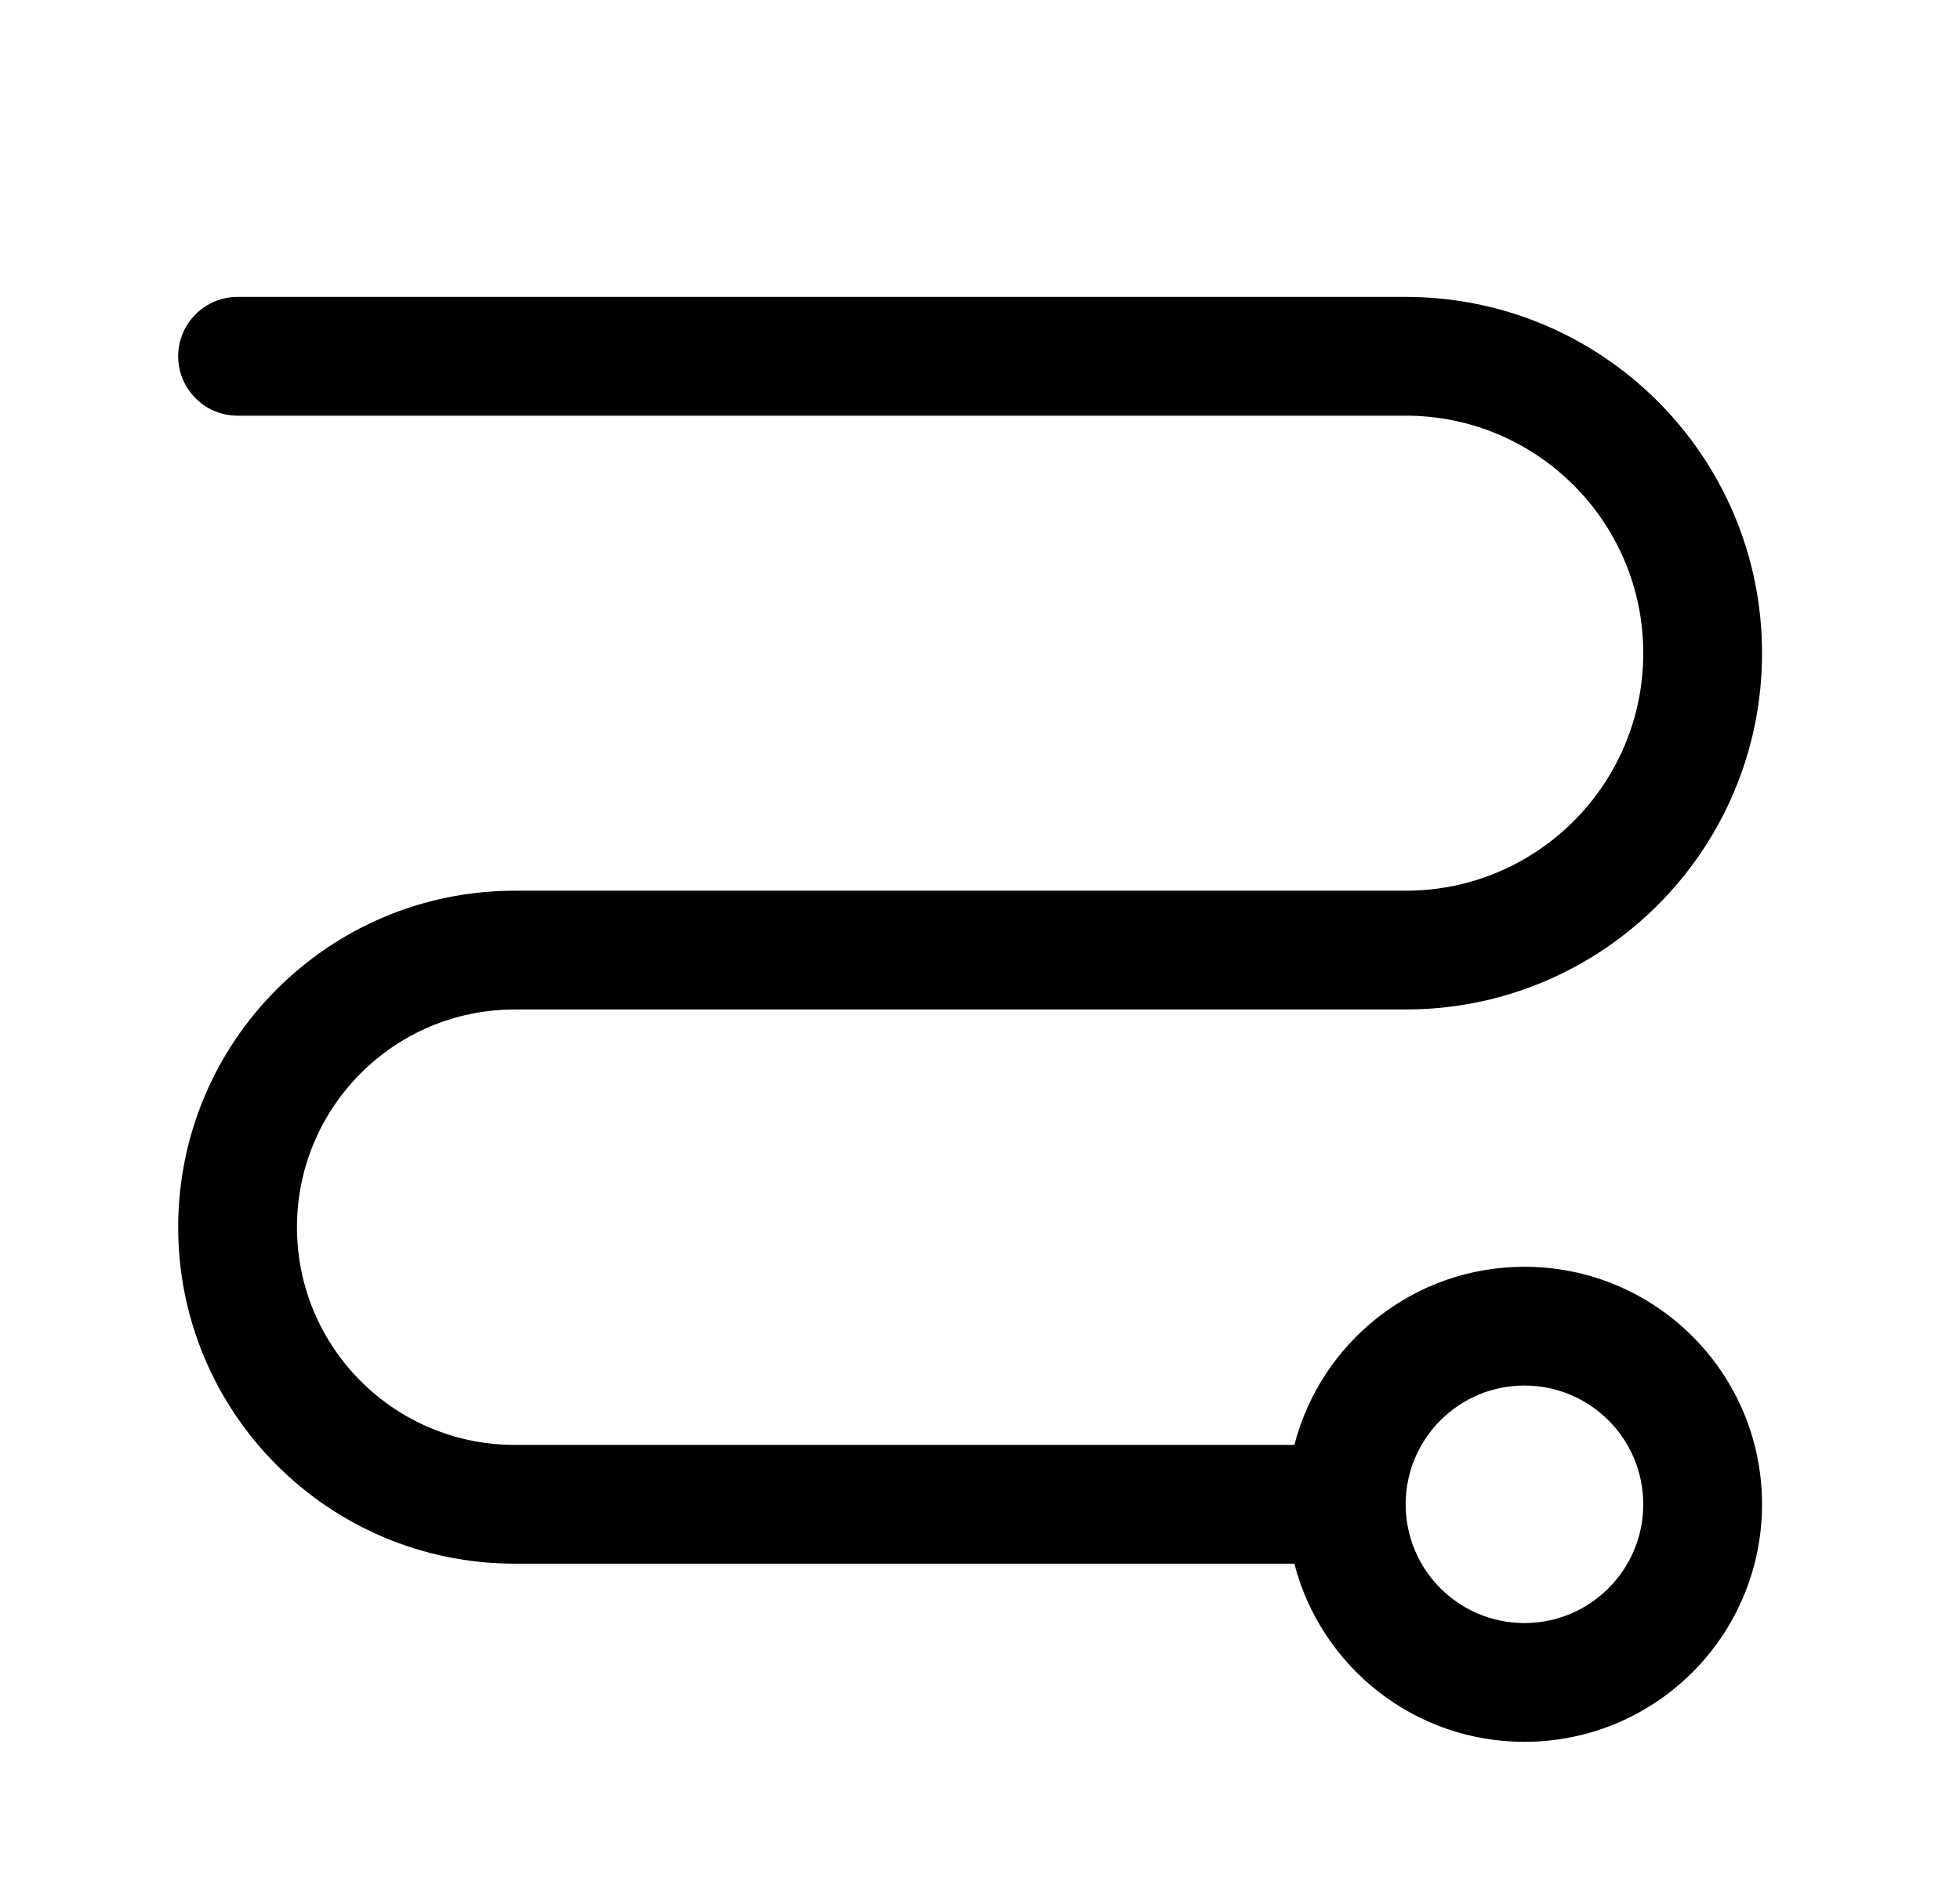 <svg width="33" height="32" viewBox="0 0 33 32" fill="none" xmlns="http://www.w3.org/2000/svg">
<path fill-rule="evenodd" clip-rule="evenodd" d="M4 5C3.448 5 3 5.448 3 6C3 6.552 3.448 7 4 7H23.667C25.876 7 27.667 8.791 27.667 11C27.667 13.209 25.876 15 23.667 15H8.667C5.537 15 3 17.537 3 20.667C3 23.796 5.537 26.333 8.667 26.333H21.793C22.237 28.059 23.803 29.333 25.667 29.333C27.876 29.333 29.667 27.543 29.667 25.333C29.667 23.124 27.876 21.333 25.667 21.333C23.803 21.333 22.237 22.608 21.793 24.333H8.667C6.642 24.333 5 22.692 5 20.667C5 18.642 6.642 17 8.667 17H23.667C26.981 17 29.667 14.314 29.667 11C29.667 7.686 26.981 5 23.667 5H4ZM23.667 25.344C23.667 25.34 23.667 25.337 23.667 25.333C23.667 25.33 23.667 25.326 23.667 25.323C23.672 24.223 24.566 23.333 25.667 23.333C26.771 23.333 27.667 24.229 27.667 25.333C27.667 26.438 26.771 27.333 25.667 27.333C24.566 27.333 23.672 26.444 23.667 25.344Z" fill="black"/>
</svg>
